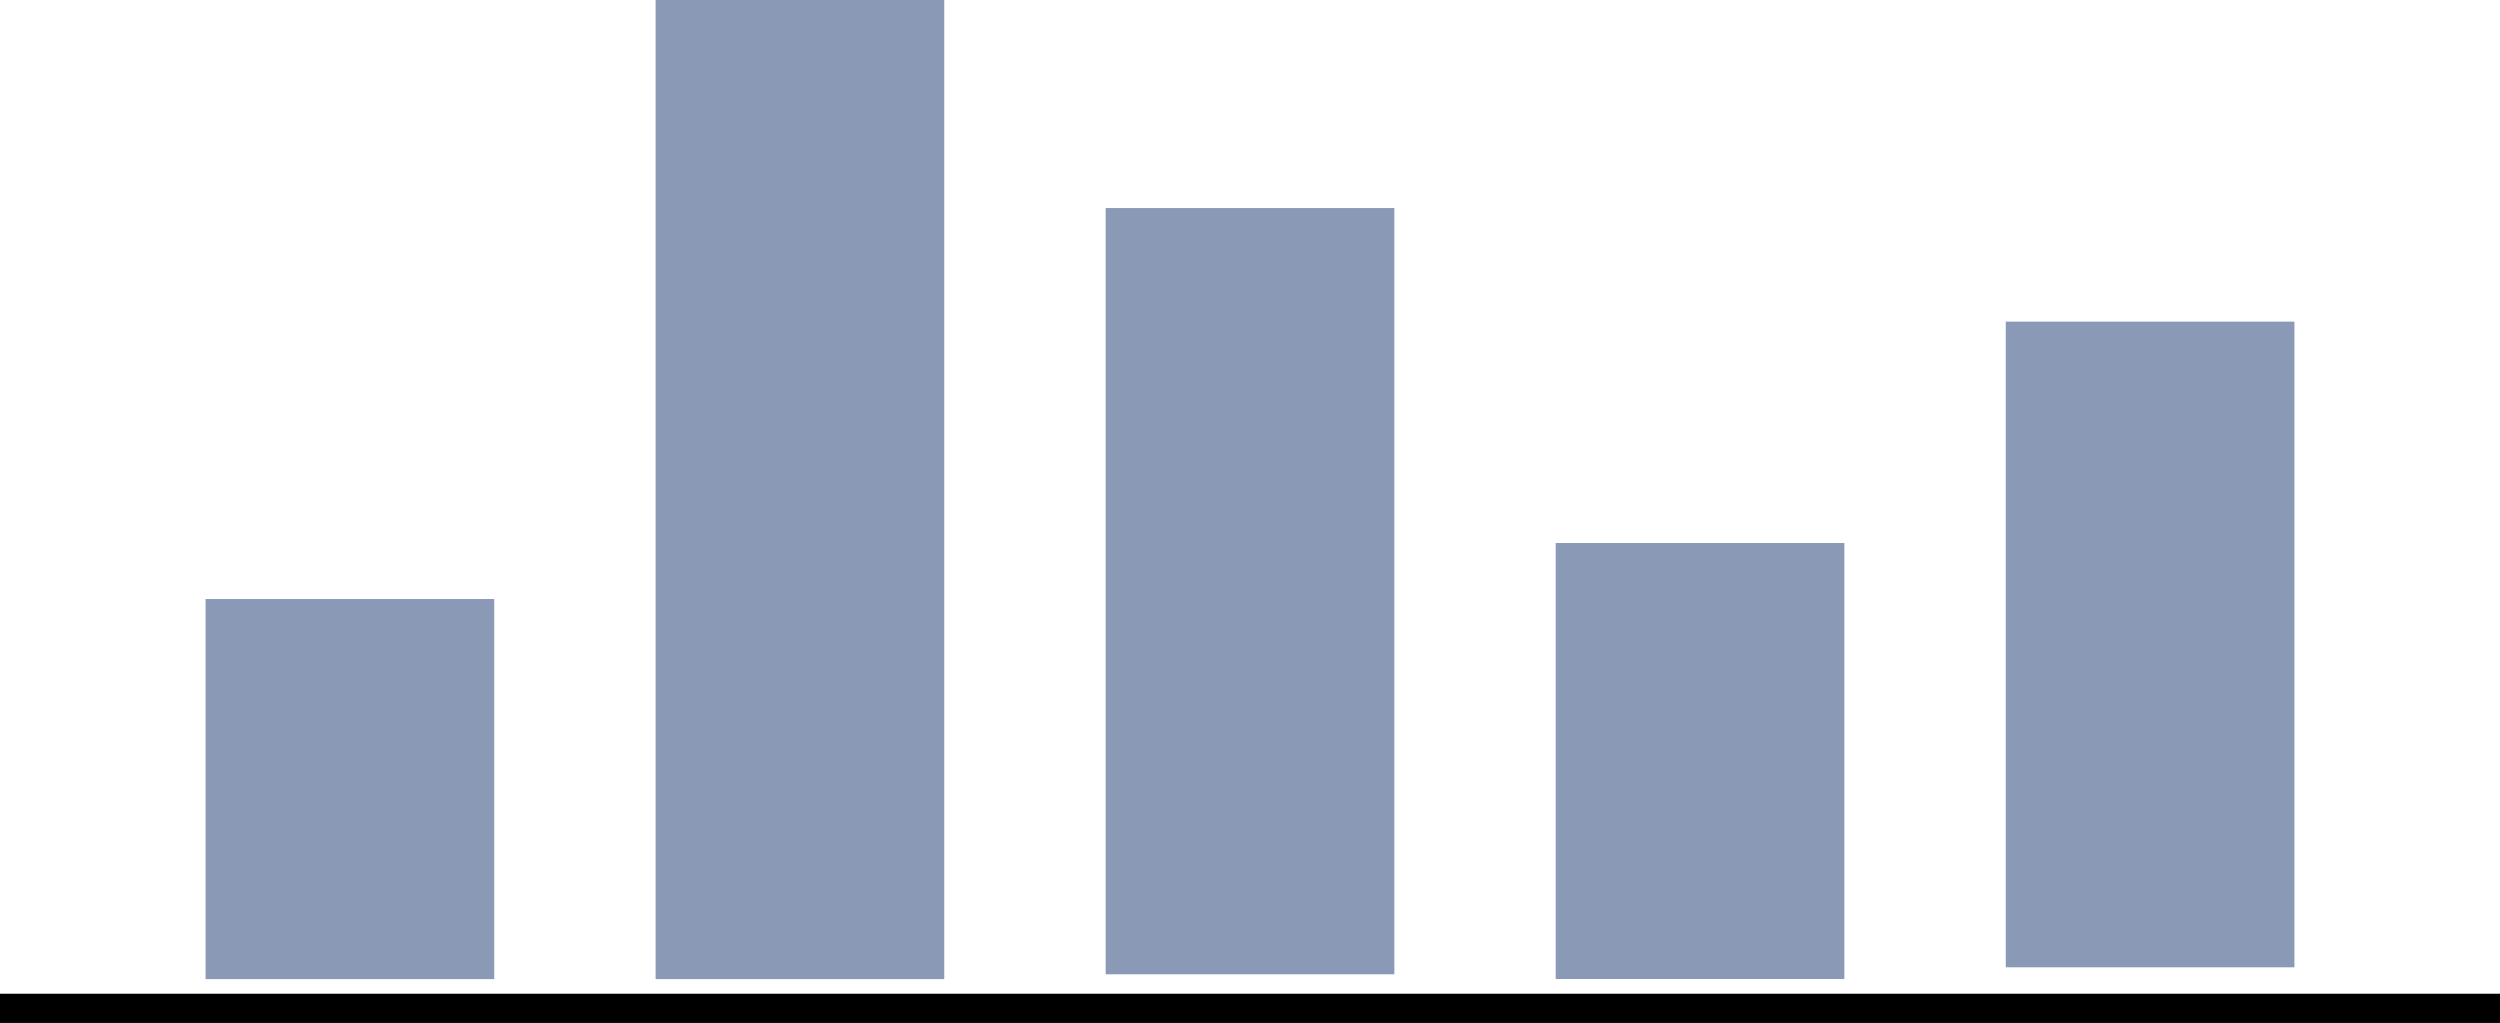 <svg id="Layer_1" data-name="Layer 1" xmlns="http://www.w3.org/2000/svg" viewBox="0 0 85.643 35.042"><title>XML_URL_hover</title><rect x="7.042" y="20.521" width="9.889" height="13.021" style="fill:#8a9ab6"/><rect x="37.877" y="7.127" width="9.889" height="26.249" style="fill:#8a9ab6"/><rect x="53.294" y="18.602" width="9.889" height="14.936" style="fill:#8a9ab6"/><rect x="68.712" y="11.018" width="9.889" height="22.119" style="fill:#8a9ab6"/><rect x="22.459" width="9.889" height="33.542" style="fill:#8a9ab6"/><line y1="34.542" x2="85.643" y2="34.542" style="fill:none;stroke:#000;stroke-miterlimit:10"/></svg>